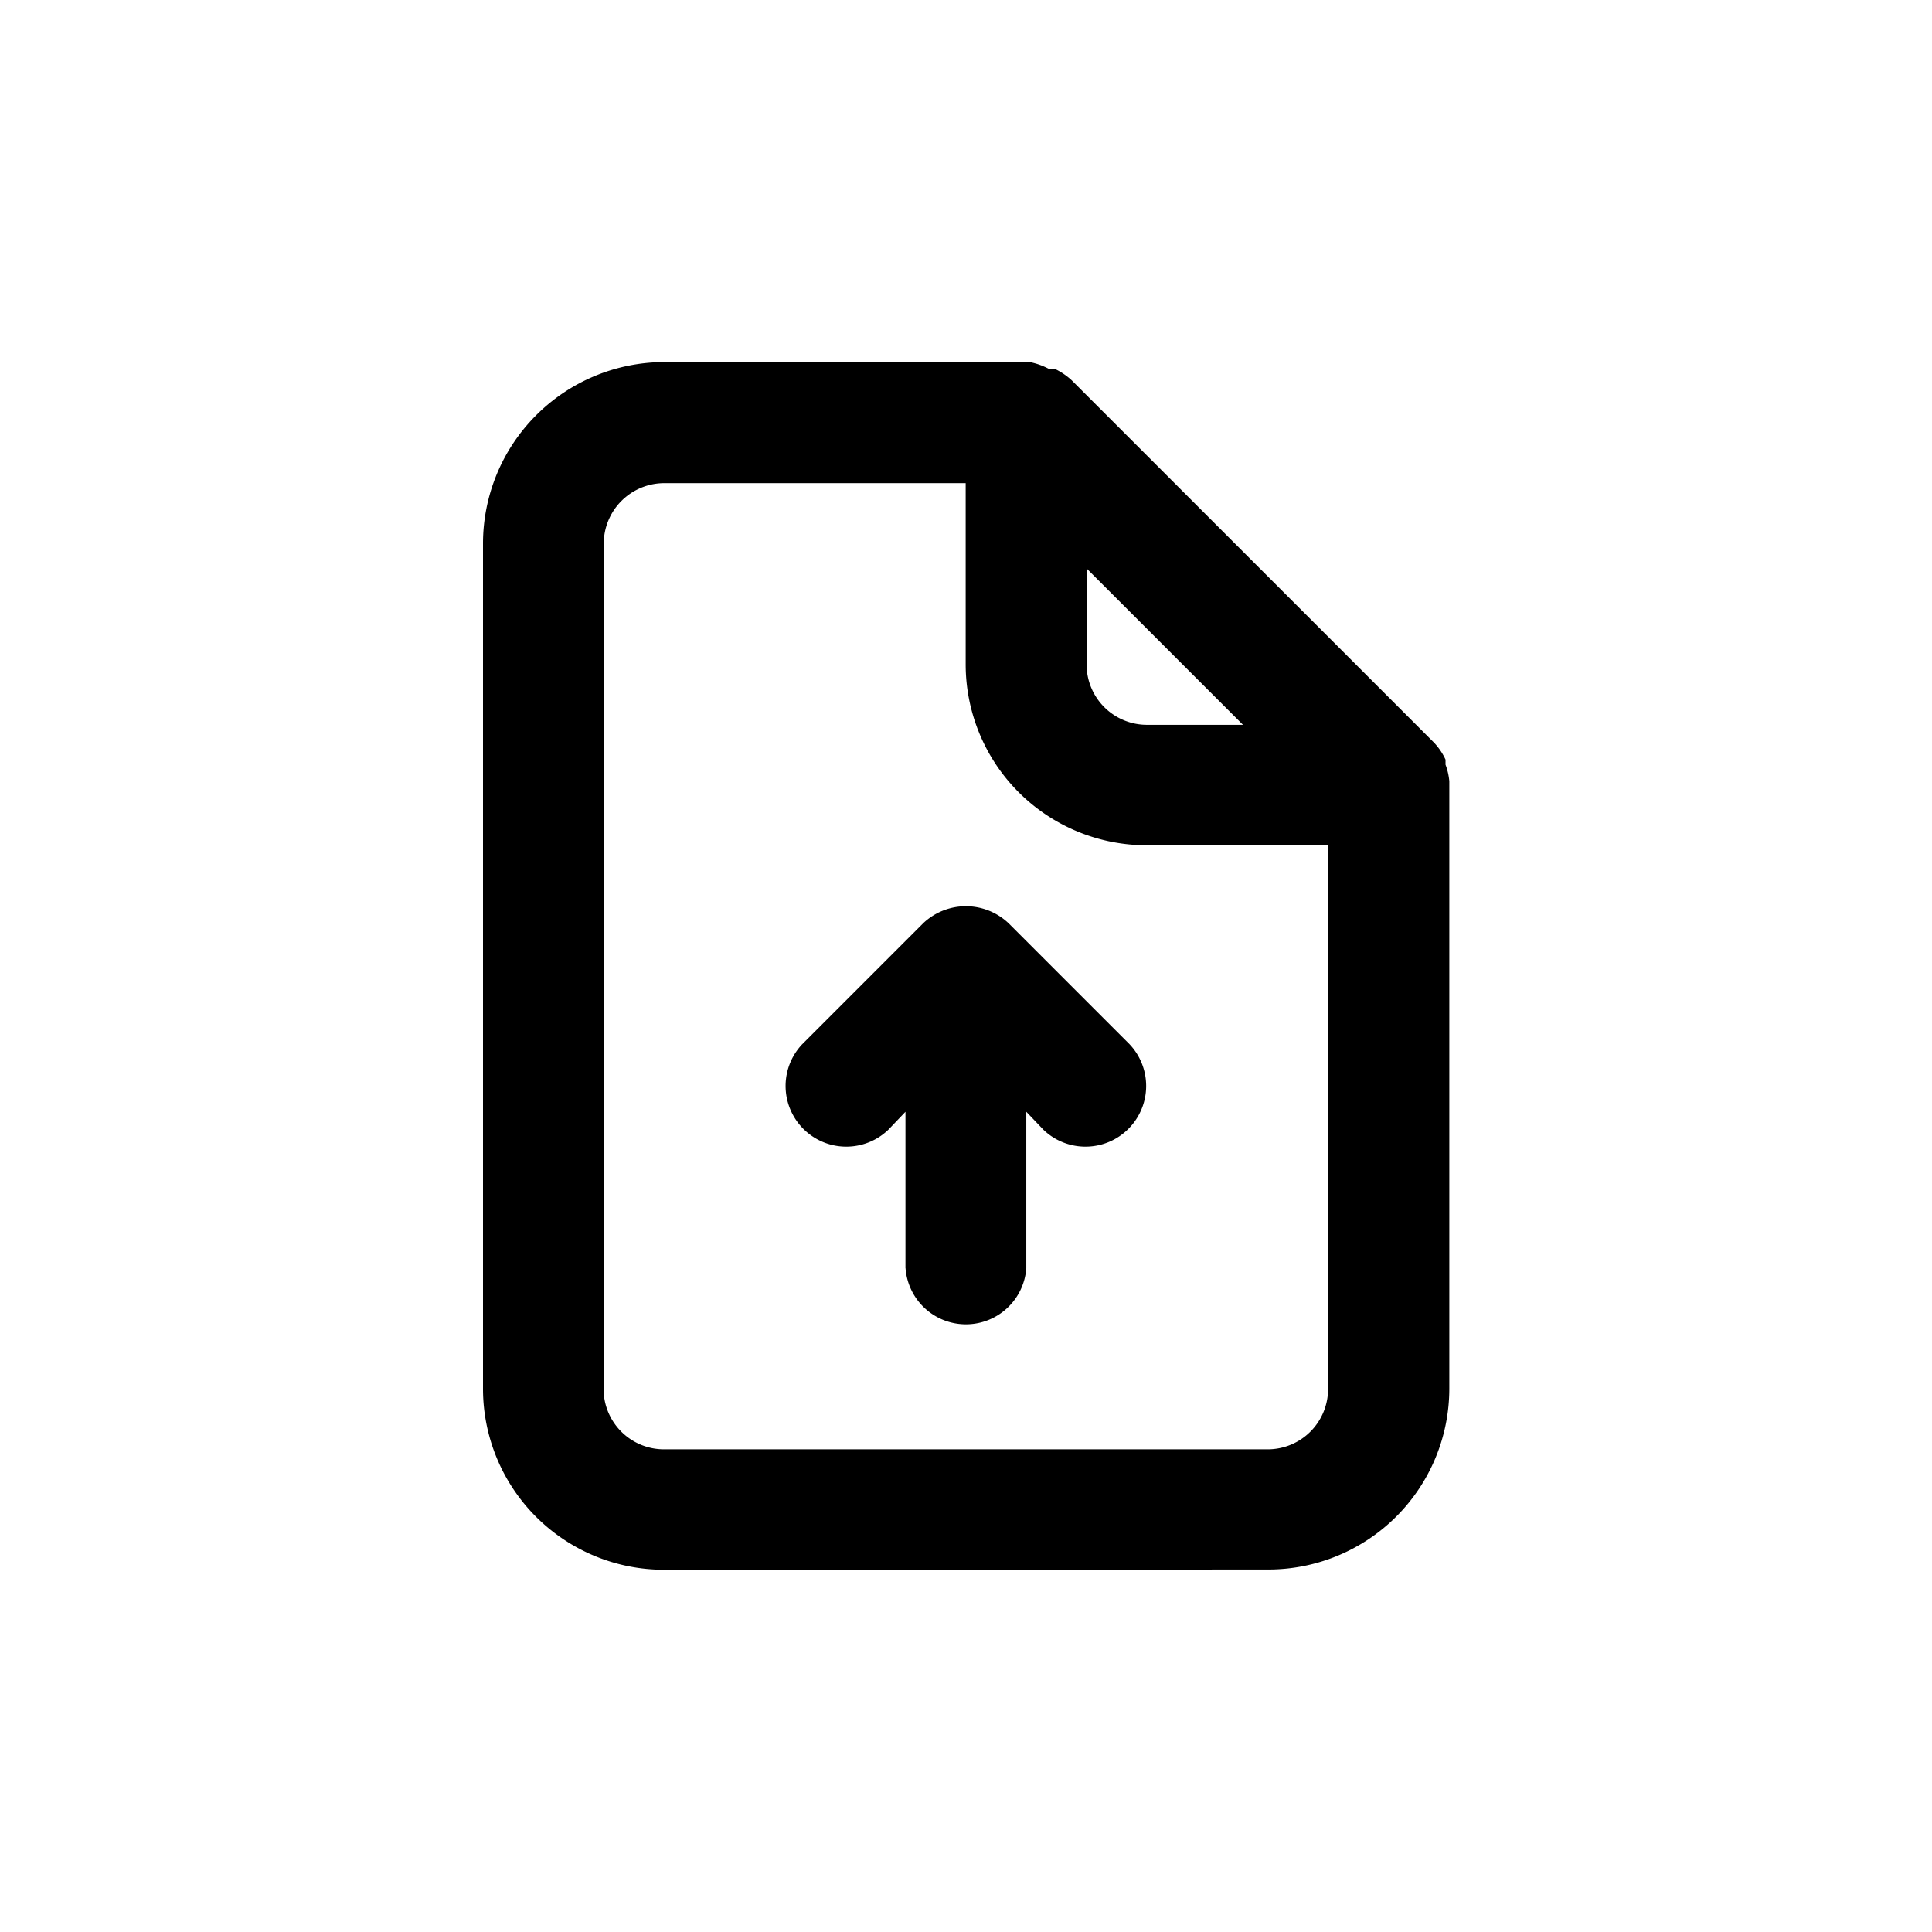 <svg id="File_upload" data-name="File upload" xmlns="http://www.w3.org/2000/svg" width="24" height="24" viewBox="0 0 24 24">
  <rect id="Shape" width="24" height="24"  opacity="0"/>
  <path id="Union_90" data-name="Union 90" d="M20924.248,16806a2.248,2.248,0,0,1-2.248-2.248v-10.5a2.254,2.254,0,0,1,2.248-2.254h4.545a.872.872,0,0,1,.236.084h.074a.854.854,0,0,1,.211.143l4.5,4.5a.787.787,0,0,1,.143.211v.063a.778.778,0,0,1,.047.205v7.545a2.248,2.248,0,0,1-2.248,2.248Zm-.75-12.746v10.5a.75.75,0,0,0,.75.75h7.5a.75.75,0,0,0,.75-.75V16797h-2.254a2.248,2.248,0,0,1-2.248-2.248v-2.25h-3.752A.752.752,0,0,0,20923.5,16793.252Zm6,1.5a.75.75,0,0,0,.75.75h1.193l-1.943-1.943Zm-2.25,7.5v-1.943l-.215.225a.754.754,0,0,1-1.066-1.066l1.5-1.5a.771.771,0,0,1,1.063,0l1.5,1.5a.754.754,0,0,1-1.066,1.066l-.215-.225v1.943a.752.752,0,0,1-1.5,0Z" transform="translate(-20916 -16786.5)"  />
</svg>
